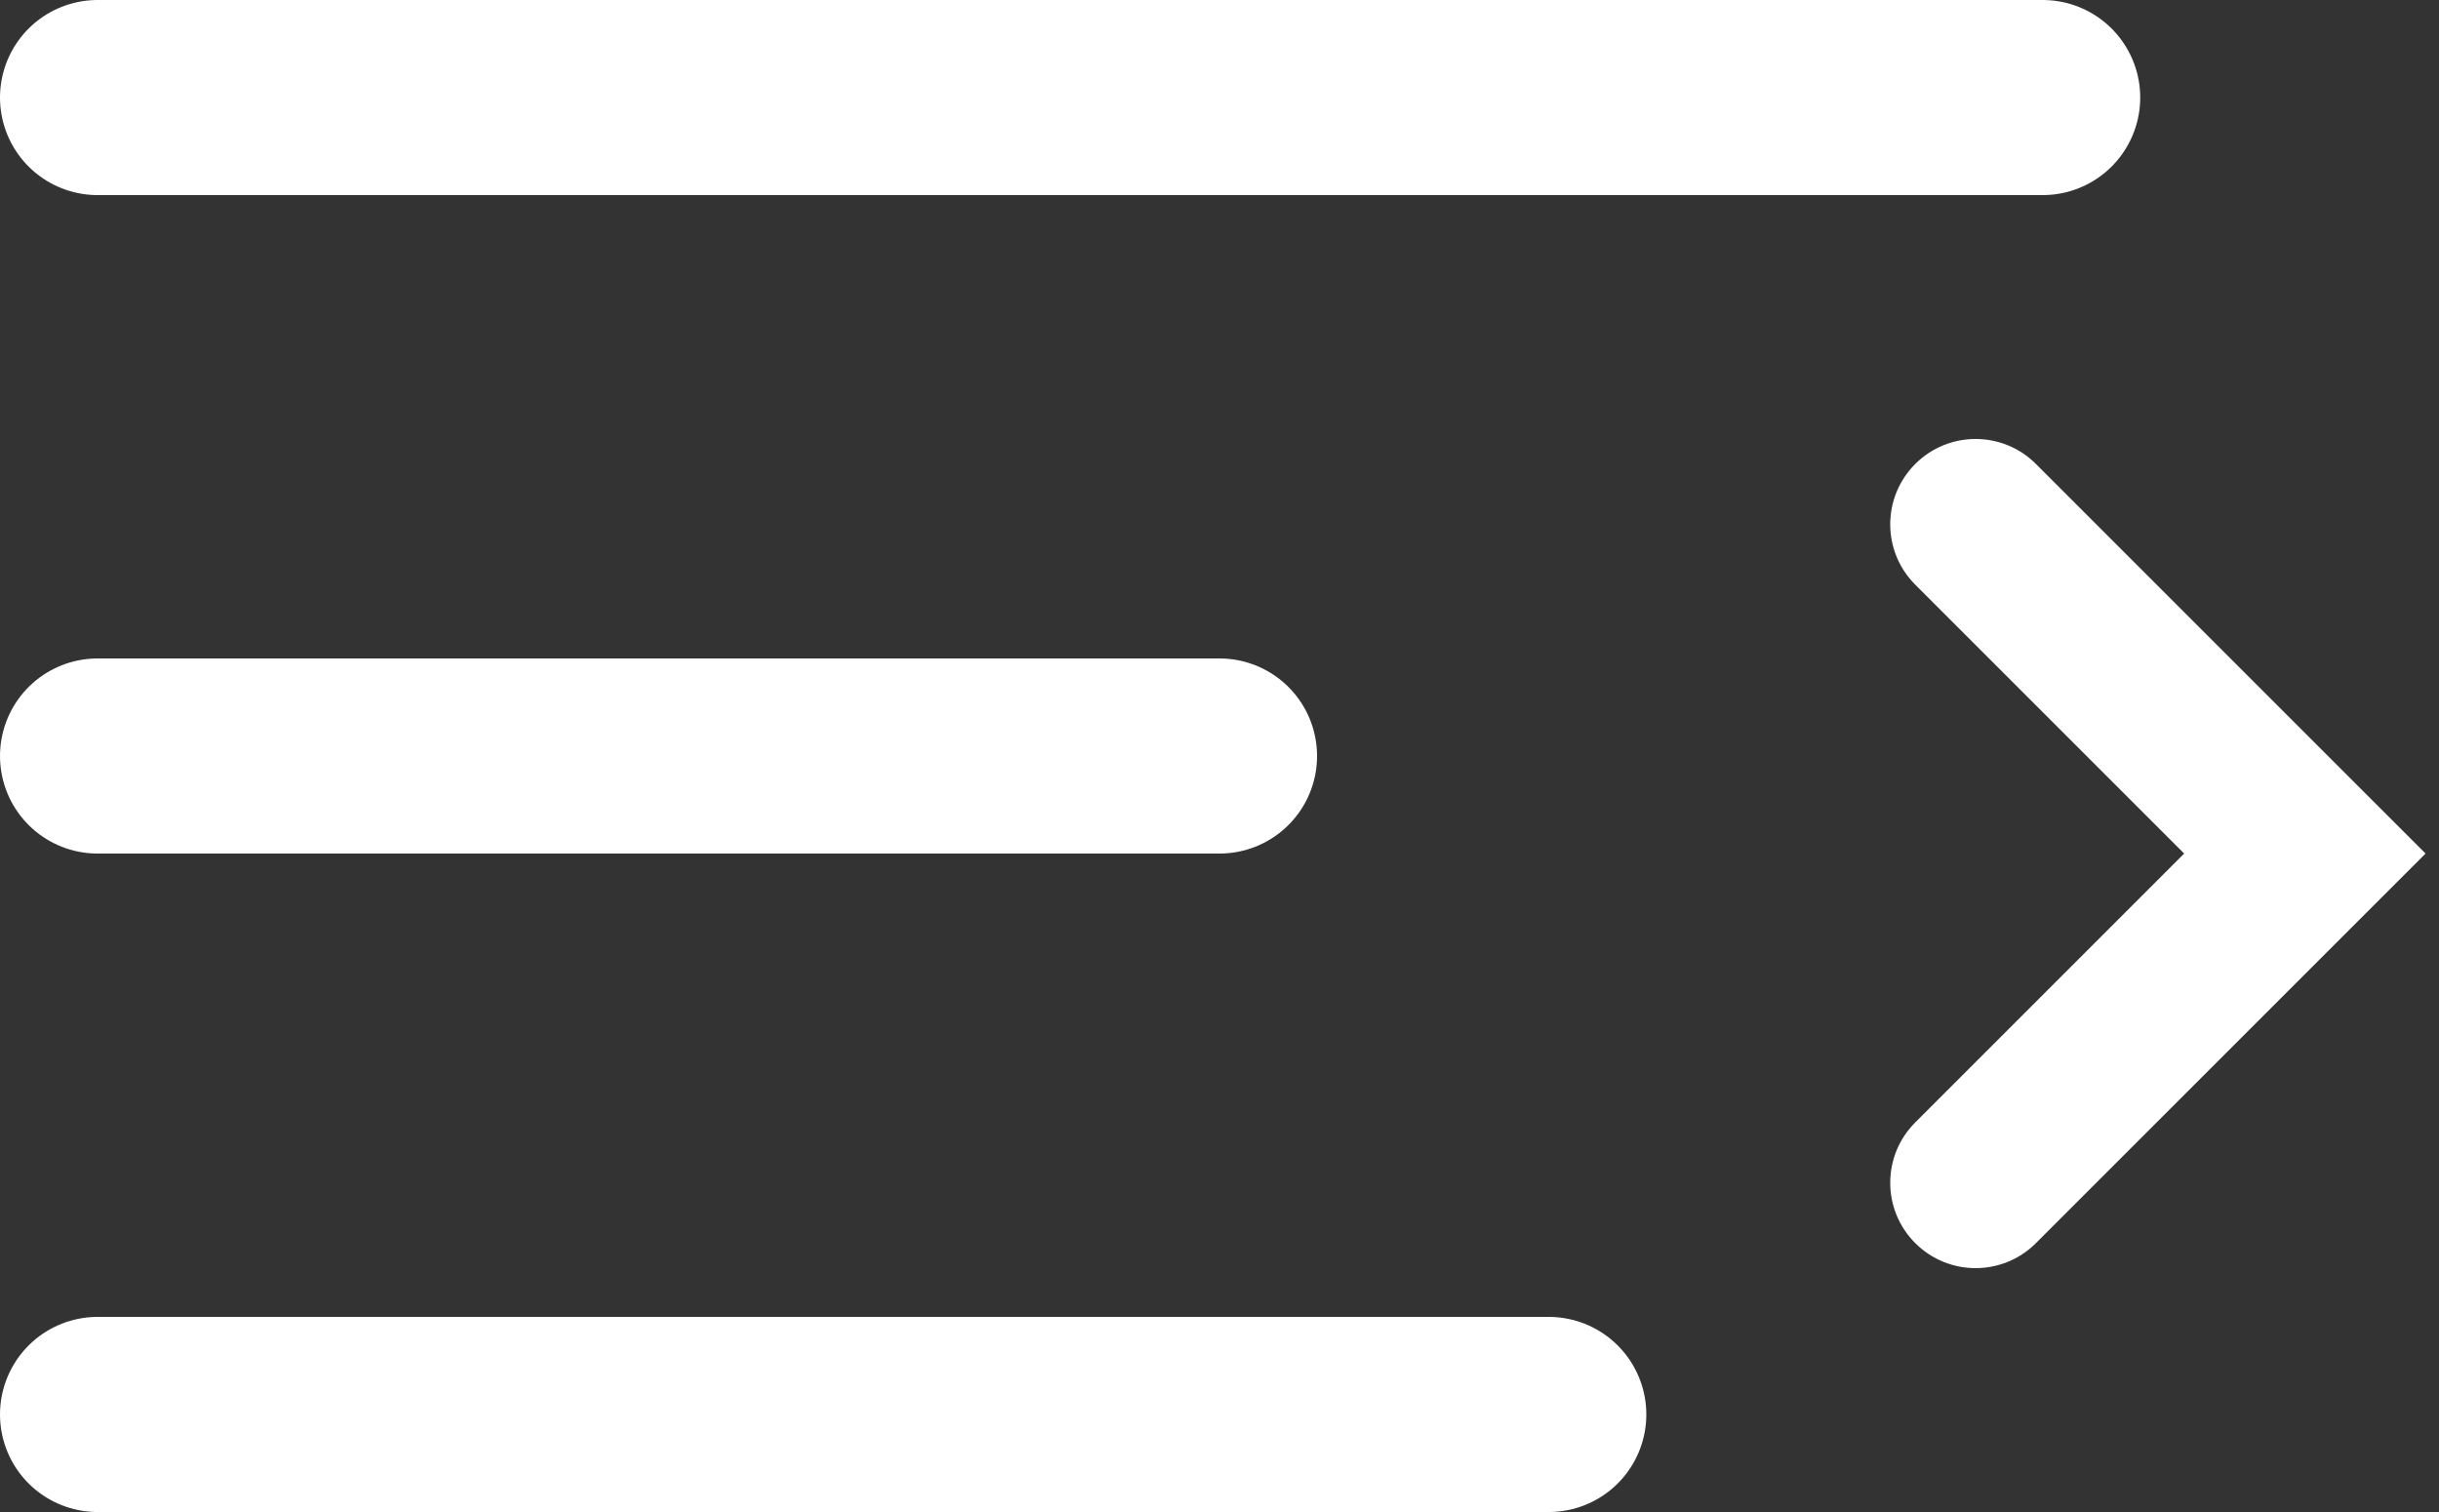 <svg width="50" height="31" viewBox="0 0 50 31" fill="none" xmlns="http://www.w3.org/2000/svg">
<rect x="0" y="0" width="50" height="31" fill="#333333" stroke="none"/>
<line x1="2" y1="2" x2="41.875" y2="2" stroke="white" stroke-width="4" stroke-linecap="round"/>
<line x1="2" y1="15.5" x2="25" y2="15.5" stroke="white" stroke-width="4" stroke-linecap="round"/>
<line x1="2" y1="29" x2="31.75" y2="29" stroke="white" stroke-width="4" stroke-linecap="round"/>
<path d="M39.263 11.987C38.579 11.304 38.579 10.196 39.263 9.513C39.946 8.829 41.054 8.829 41.737 9.513L39.263 11.987ZM47.25 17.5L48.487 16.263L49.725 17.5L48.487 18.737L47.25 17.5ZM41.737 25.487C41.054 26.171 39.946 26.171 39.263 25.487C38.579 24.804 38.579 23.696 39.263 23.013L41.737 25.487ZM41.737 9.513L48.487 16.263L46.013 18.737L39.263 11.987L41.737 9.513ZM48.487 18.737L41.737 25.487L39.263 23.013L46.013 16.263L48.487 18.737Z" fill="white"/>
</svg>
